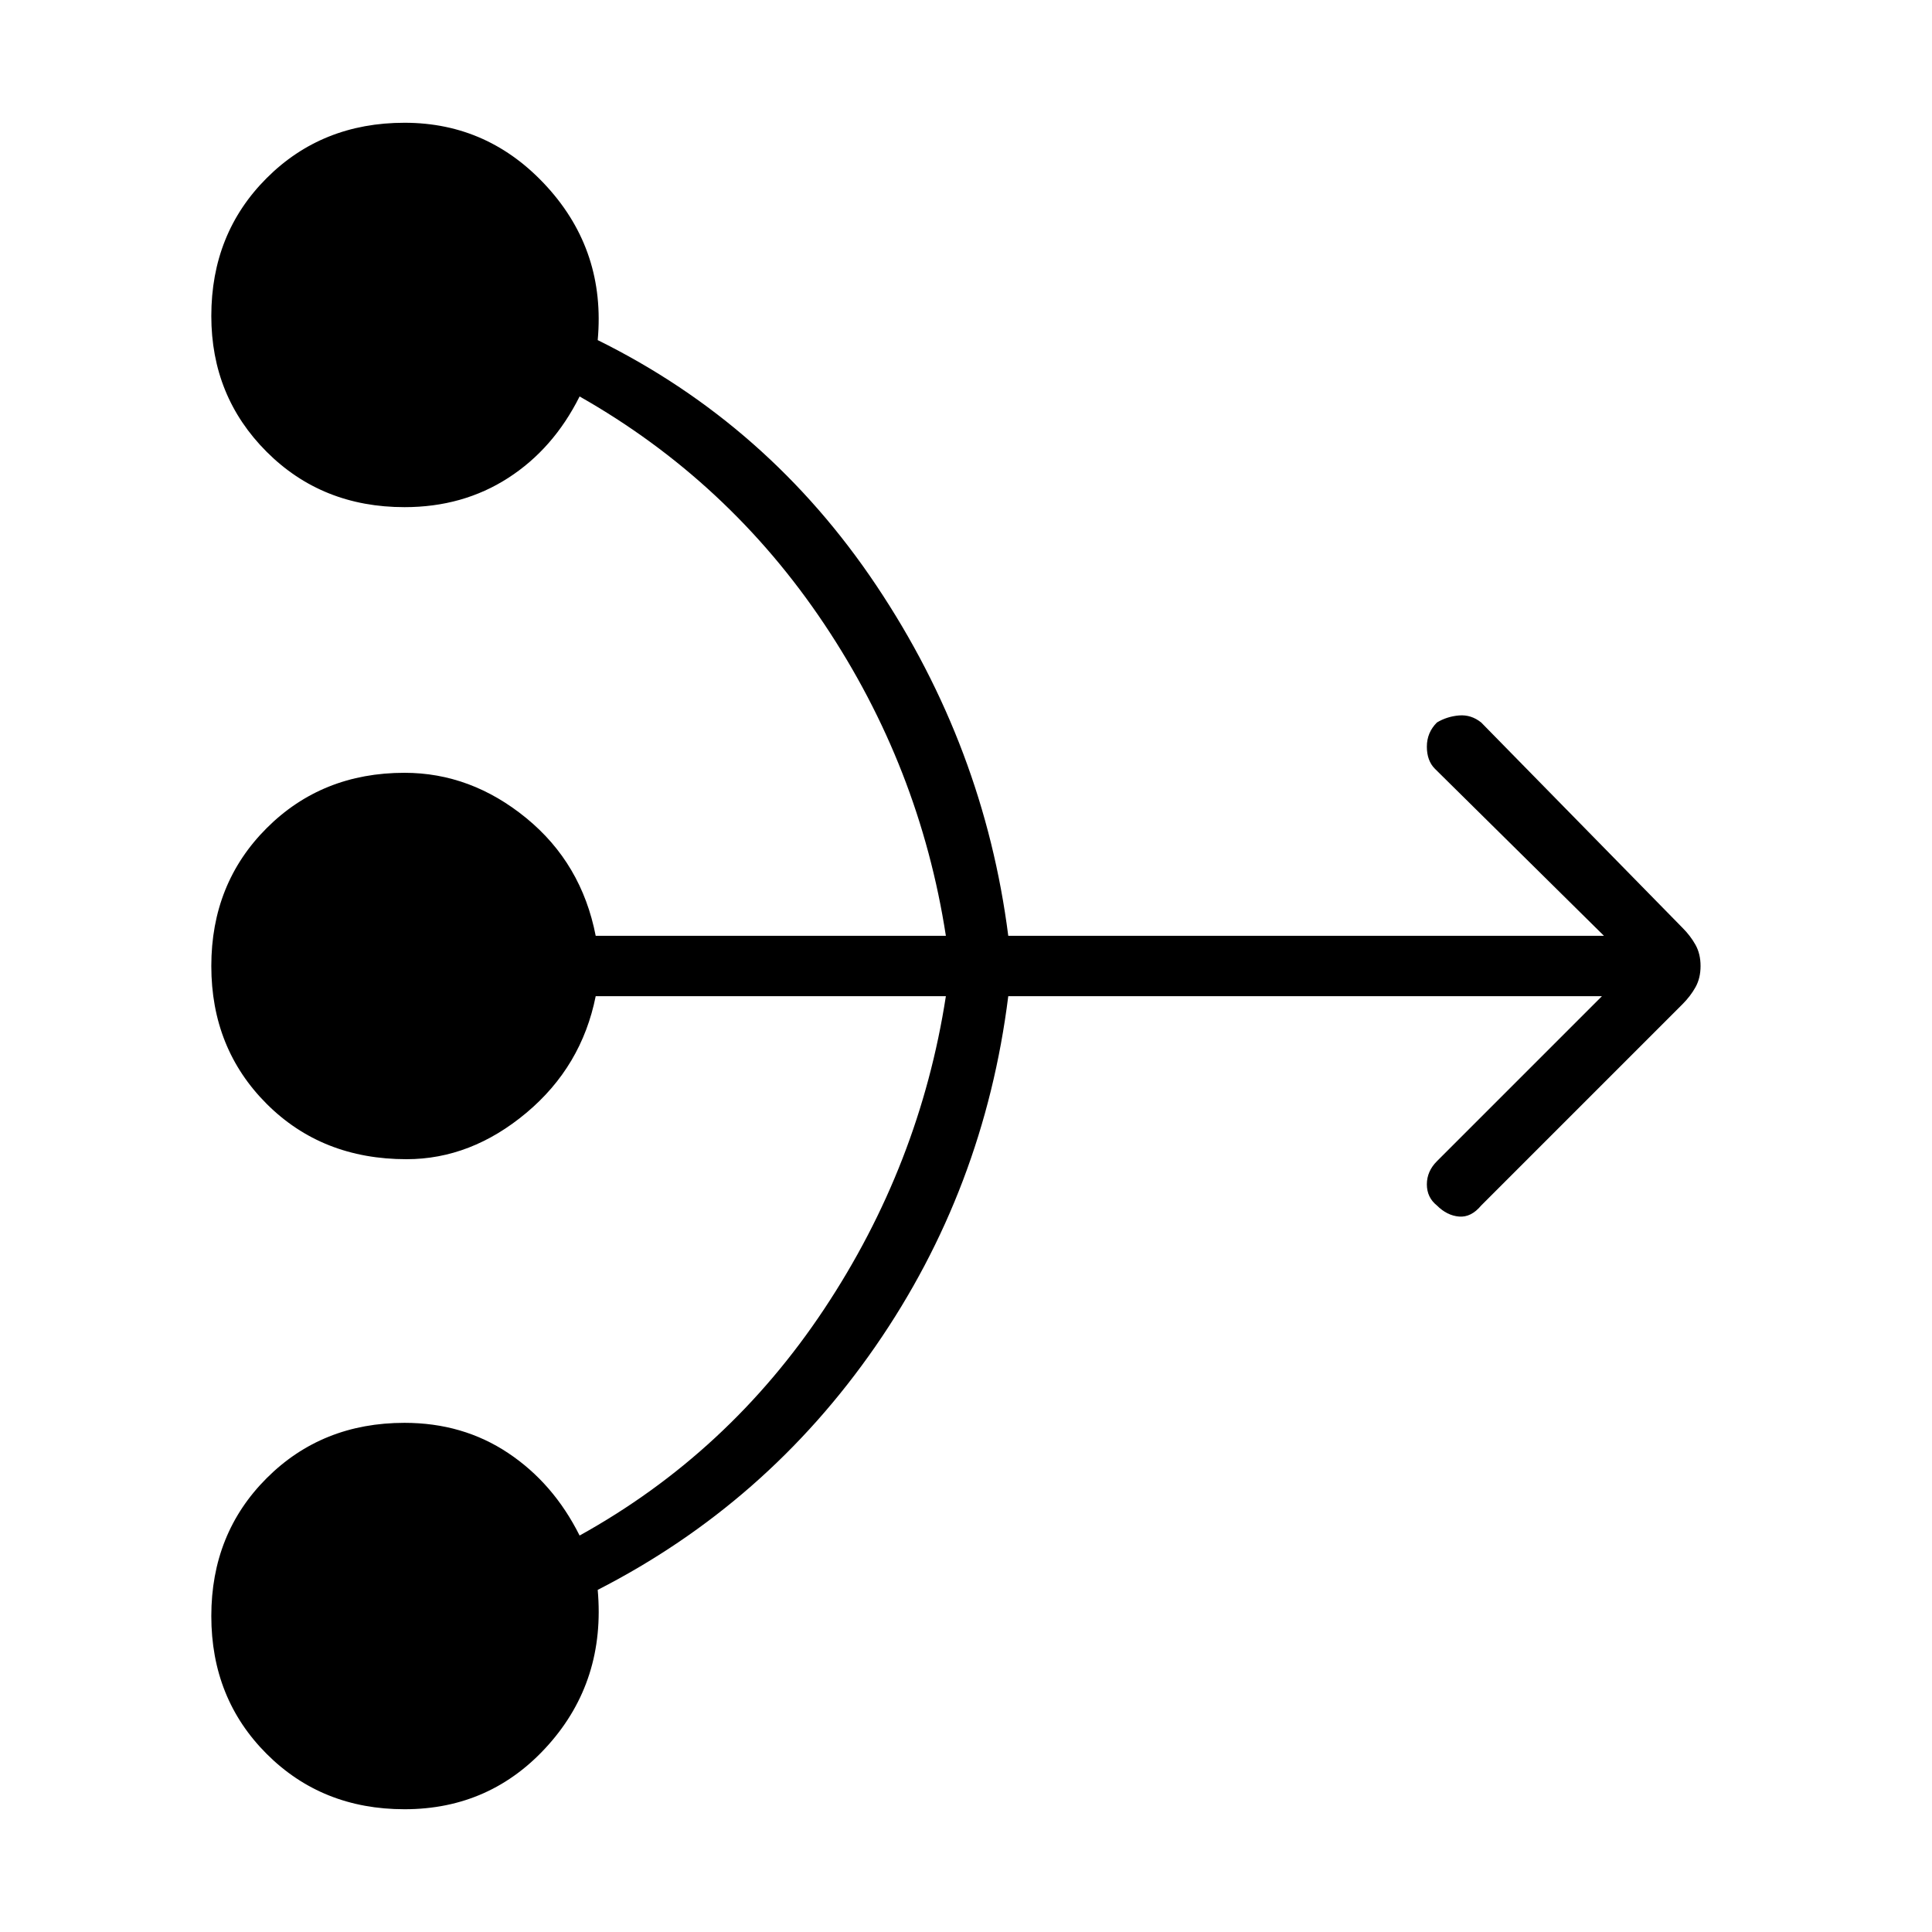 <svg xmlns="http://www.w3.org/2000/svg" height="48" width="48"><path d="M10.05 44.95q-2.05 0-3.425-1.375T5.25 40.15q0-2.05 1.375-3.425t3.425-1.375q1.45 0 2.575.75 1.125.75 1.775 2.05 3.7-2.05 6.075-5.625T23.5 24.75h-8.7q-.35 1.75-1.725 2.9T10.1 28.8q-2.1 0-3.475-1.375T5.25 24q0-2.05 1.375-3.425T10.05 19.2q1.65 0 3.025 1.125T14.8 23.25h8.7q-.65-4.2-3.025-7.75T14.4 9.85q-.65 1.3-1.775 2.025-1.125.725-2.575.725-2.05 0-3.425-1.375T5.25 7.85q0-2.05 1.375-3.425T10.05 3.05q2.1 0 3.55 1.6 1.45 1.6 1.25 3.8 4.25 2.1 6.925 6.1 2.675 4 3.275 8.7h14.8l-4.2-4.15q-.2-.2-.2-.55 0-.35.25-.6.25-.15.55-.175.3-.025.55.175l5 5.1q.2.2.325.425.125.225.125.525 0 .3-.125.525-.125.225-.325.425l-5 5q-.25.3-.55.275-.3-.025-.55-.275-.25-.2-.25-.525t.25-.575l4.1-4.1H25.05q-.6 4.8-3.3 8.7-2.7 3.9-6.9 6.05.2 2.25-1.225 3.85t-3.575 1.6Z"/></svg>